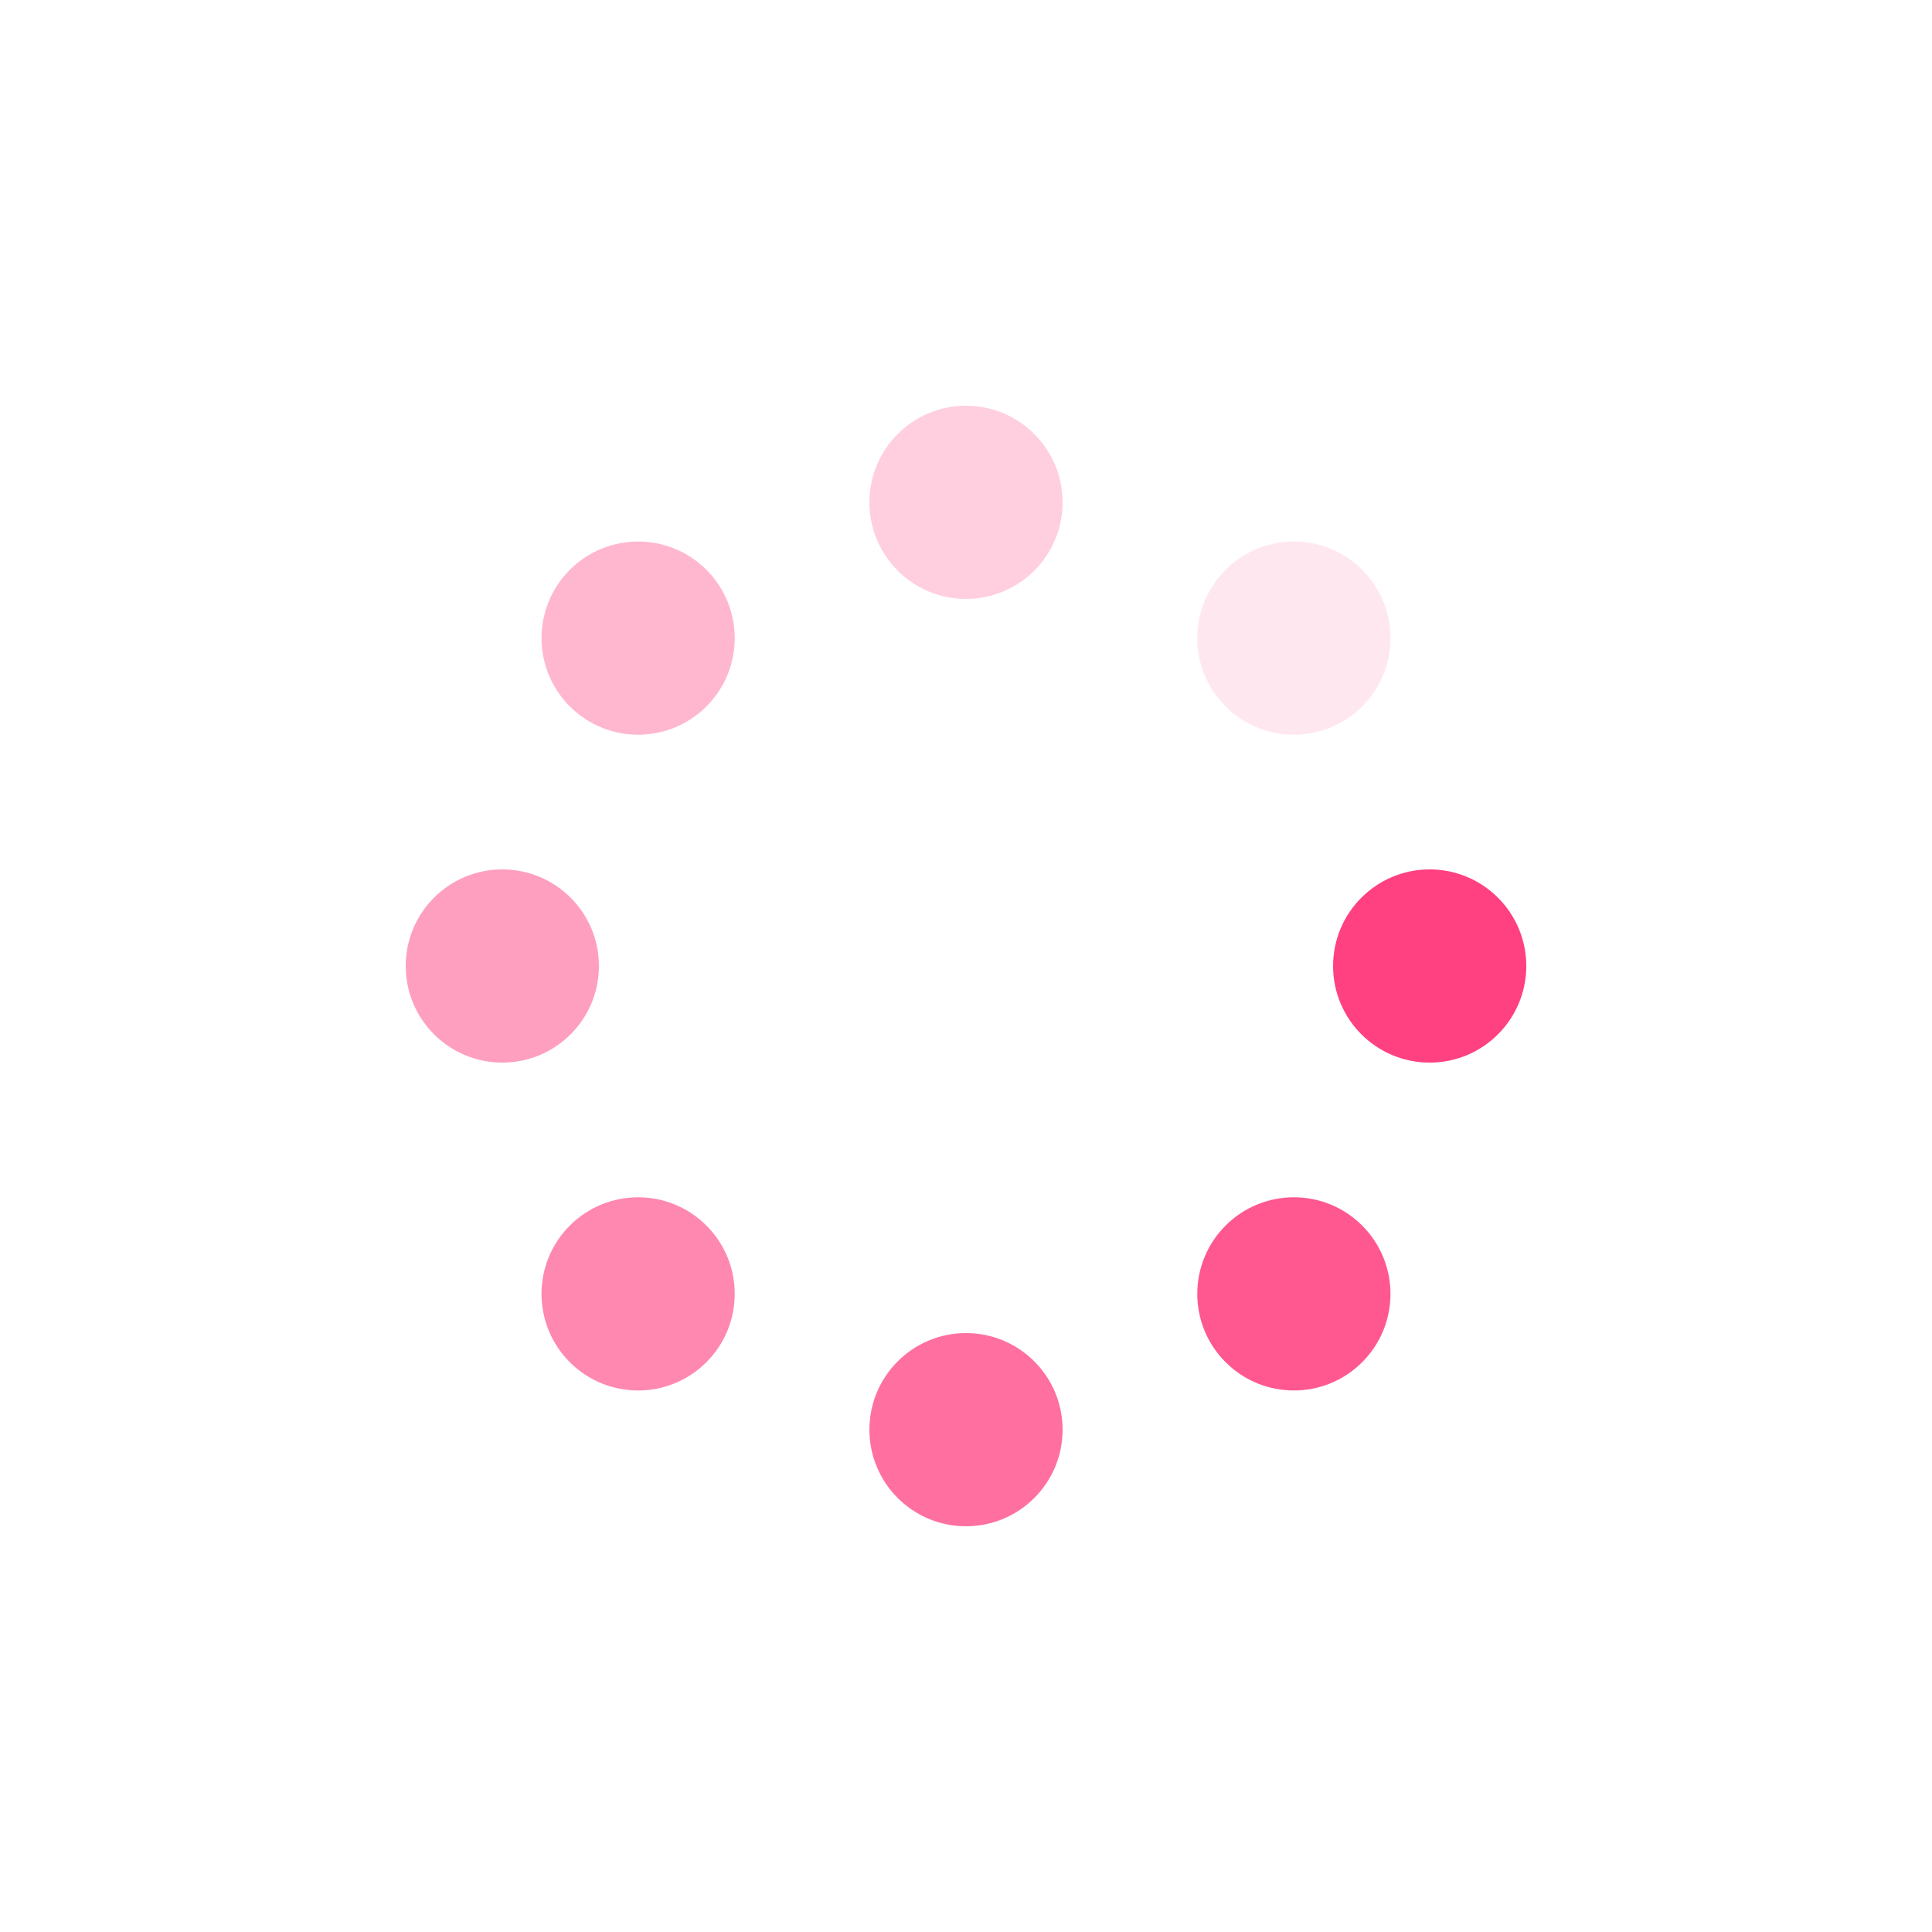 <svg xmlns="http://www.w3.org/2000/svg" xmlns:xlink="http://www.w3.org/1999/xlink" style="margin:auto;background:#fff;display:block;" width="74px" height="74px" viewBox="0 0 100 100" preserveAspectRatio="xMidYMid">
<g transform="translate(74,50)">
<g transform="rotate(0)">
<circle cx="0" cy="0" r="5" fill="#ff4081" fill-opacity="1">
  <animateTransform attributeName="transform" type="scale" begin="-0.742s" values="1.23 1.23;1 1" keyTimes="0;1" dur="0.847s" repeatCount="indefinite"></animateTransform>
  <animate attributeName="fill-opacity" keyTimes="0;1" dur="0.847s" repeatCount="indefinite" values="1;0" begin="-0.742s"></animate>
</circle>
</g>
</g><g transform="translate(66.971,66.971)">
<g transform="rotate(45)">
<circle cx="0" cy="0" r="5" fill="#ff4081" fill-opacity="0.875">
  <animateTransform attributeName="transform" type="scale" begin="-0.636s" values="1.23 1.23;1 1" keyTimes="0;1" dur="0.847s" repeatCount="indefinite"></animateTransform>
  <animate attributeName="fill-opacity" keyTimes="0;1" dur="0.847s" repeatCount="indefinite" values="1;0" begin="-0.636s"></animate>
</circle>
</g>
</g><g transform="translate(50,74)">
<g transform="rotate(90)">
<circle cx="0" cy="0" r="5" fill="#ff4081" fill-opacity="0.75">
  <animateTransform attributeName="transform" type="scale" begin="-0.53s" values="1.23 1.23;1 1" keyTimes="0;1" dur="0.847s" repeatCount="indefinite"></animateTransform>
  <animate attributeName="fill-opacity" keyTimes="0;1" dur="0.847s" repeatCount="indefinite" values="1;0" begin="-0.53s"></animate>
</circle>
</g>
</g><g transform="translate(33.029,66.971)">
<g transform="rotate(135)">
<circle cx="0" cy="0" r="5" fill="#ff4081" fill-opacity="0.625">
  <animateTransform attributeName="transform" type="scale" begin="-0.424s" values="1.23 1.23;1 1" keyTimes="0;1" dur="0.847s" repeatCount="indefinite"></animateTransform>
  <animate attributeName="fill-opacity" keyTimes="0;1" dur="0.847s" repeatCount="indefinite" values="1;0" begin="-0.424s"></animate>
</circle>
</g>
</g><g transform="translate(26,50)">
<g transform="rotate(180)">
<circle cx="0" cy="0" r="5" fill="#ff4081" fill-opacity="0.5">
  <animateTransform attributeName="transform" type="scale" begin="-0.318s" values="1.23 1.23;1 1" keyTimes="0;1" dur="0.847s" repeatCount="indefinite"></animateTransform>
  <animate attributeName="fill-opacity" keyTimes="0;1" dur="0.847s" repeatCount="indefinite" values="1;0" begin="-0.318s"></animate>
</circle>
</g>
</g><g transform="translate(33.029,33.029)">
<g transform="rotate(225)">
<circle cx="0" cy="0" r="5" fill="#ff4081" fill-opacity="0.375">
  <animateTransform attributeName="transform" type="scale" begin="-0.212s" values="1.23 1.23;1 1" keyTimes="0;1" dur="0.847s" repeatCount="indefinite"></animateTransform>
  <animate attributeName="fill-opacity" keyTimes="0;1" dur="0.847s" repeatCount="indefinite" values="1;0" begin="-0.212s"></animate>
</circle>
</g>
</g><g transform="translate(50,26)">
<g transform="rotate(270)">
<circle cx="0" cy="0" r="5" fill="#ff4081" fill-opacity="0.25">
  <animateTransform attributeName="transform" type="scale" begin="-0.106s" values="1.23 1.23;1 1" keyTimes="0;1" dur="0.847s" repeatCount="indefinite"></animateTransform>
  <animate attributeName="fill-opacity" keyTimes="0;1" dur="0.847s" repeatCount="indefinite" values="1;0" begin="-0.106s"></animate>
</circle>
</g>
</g><g transform="translate(66.971,33.029)">
<g transform="rotate(315)">
<circle cx="0" cy="0" r="5" fill="#ff4081" fill-opacity="0.125">
  <animateTransform attributeName="transform" type="scale" begin="0s" values="1.23 1.23;1 1" keyTimes="0;1" dur="0.847s" repeatCount="indefinite"></animateTransform>
  <animate attributeName="fill-opacity" keyTimes="0;1" dur="0.847s" repeatCount="indefinite" values="1;0" begin="0s"></animate>
</circle>
</g>
</g>
</svg>